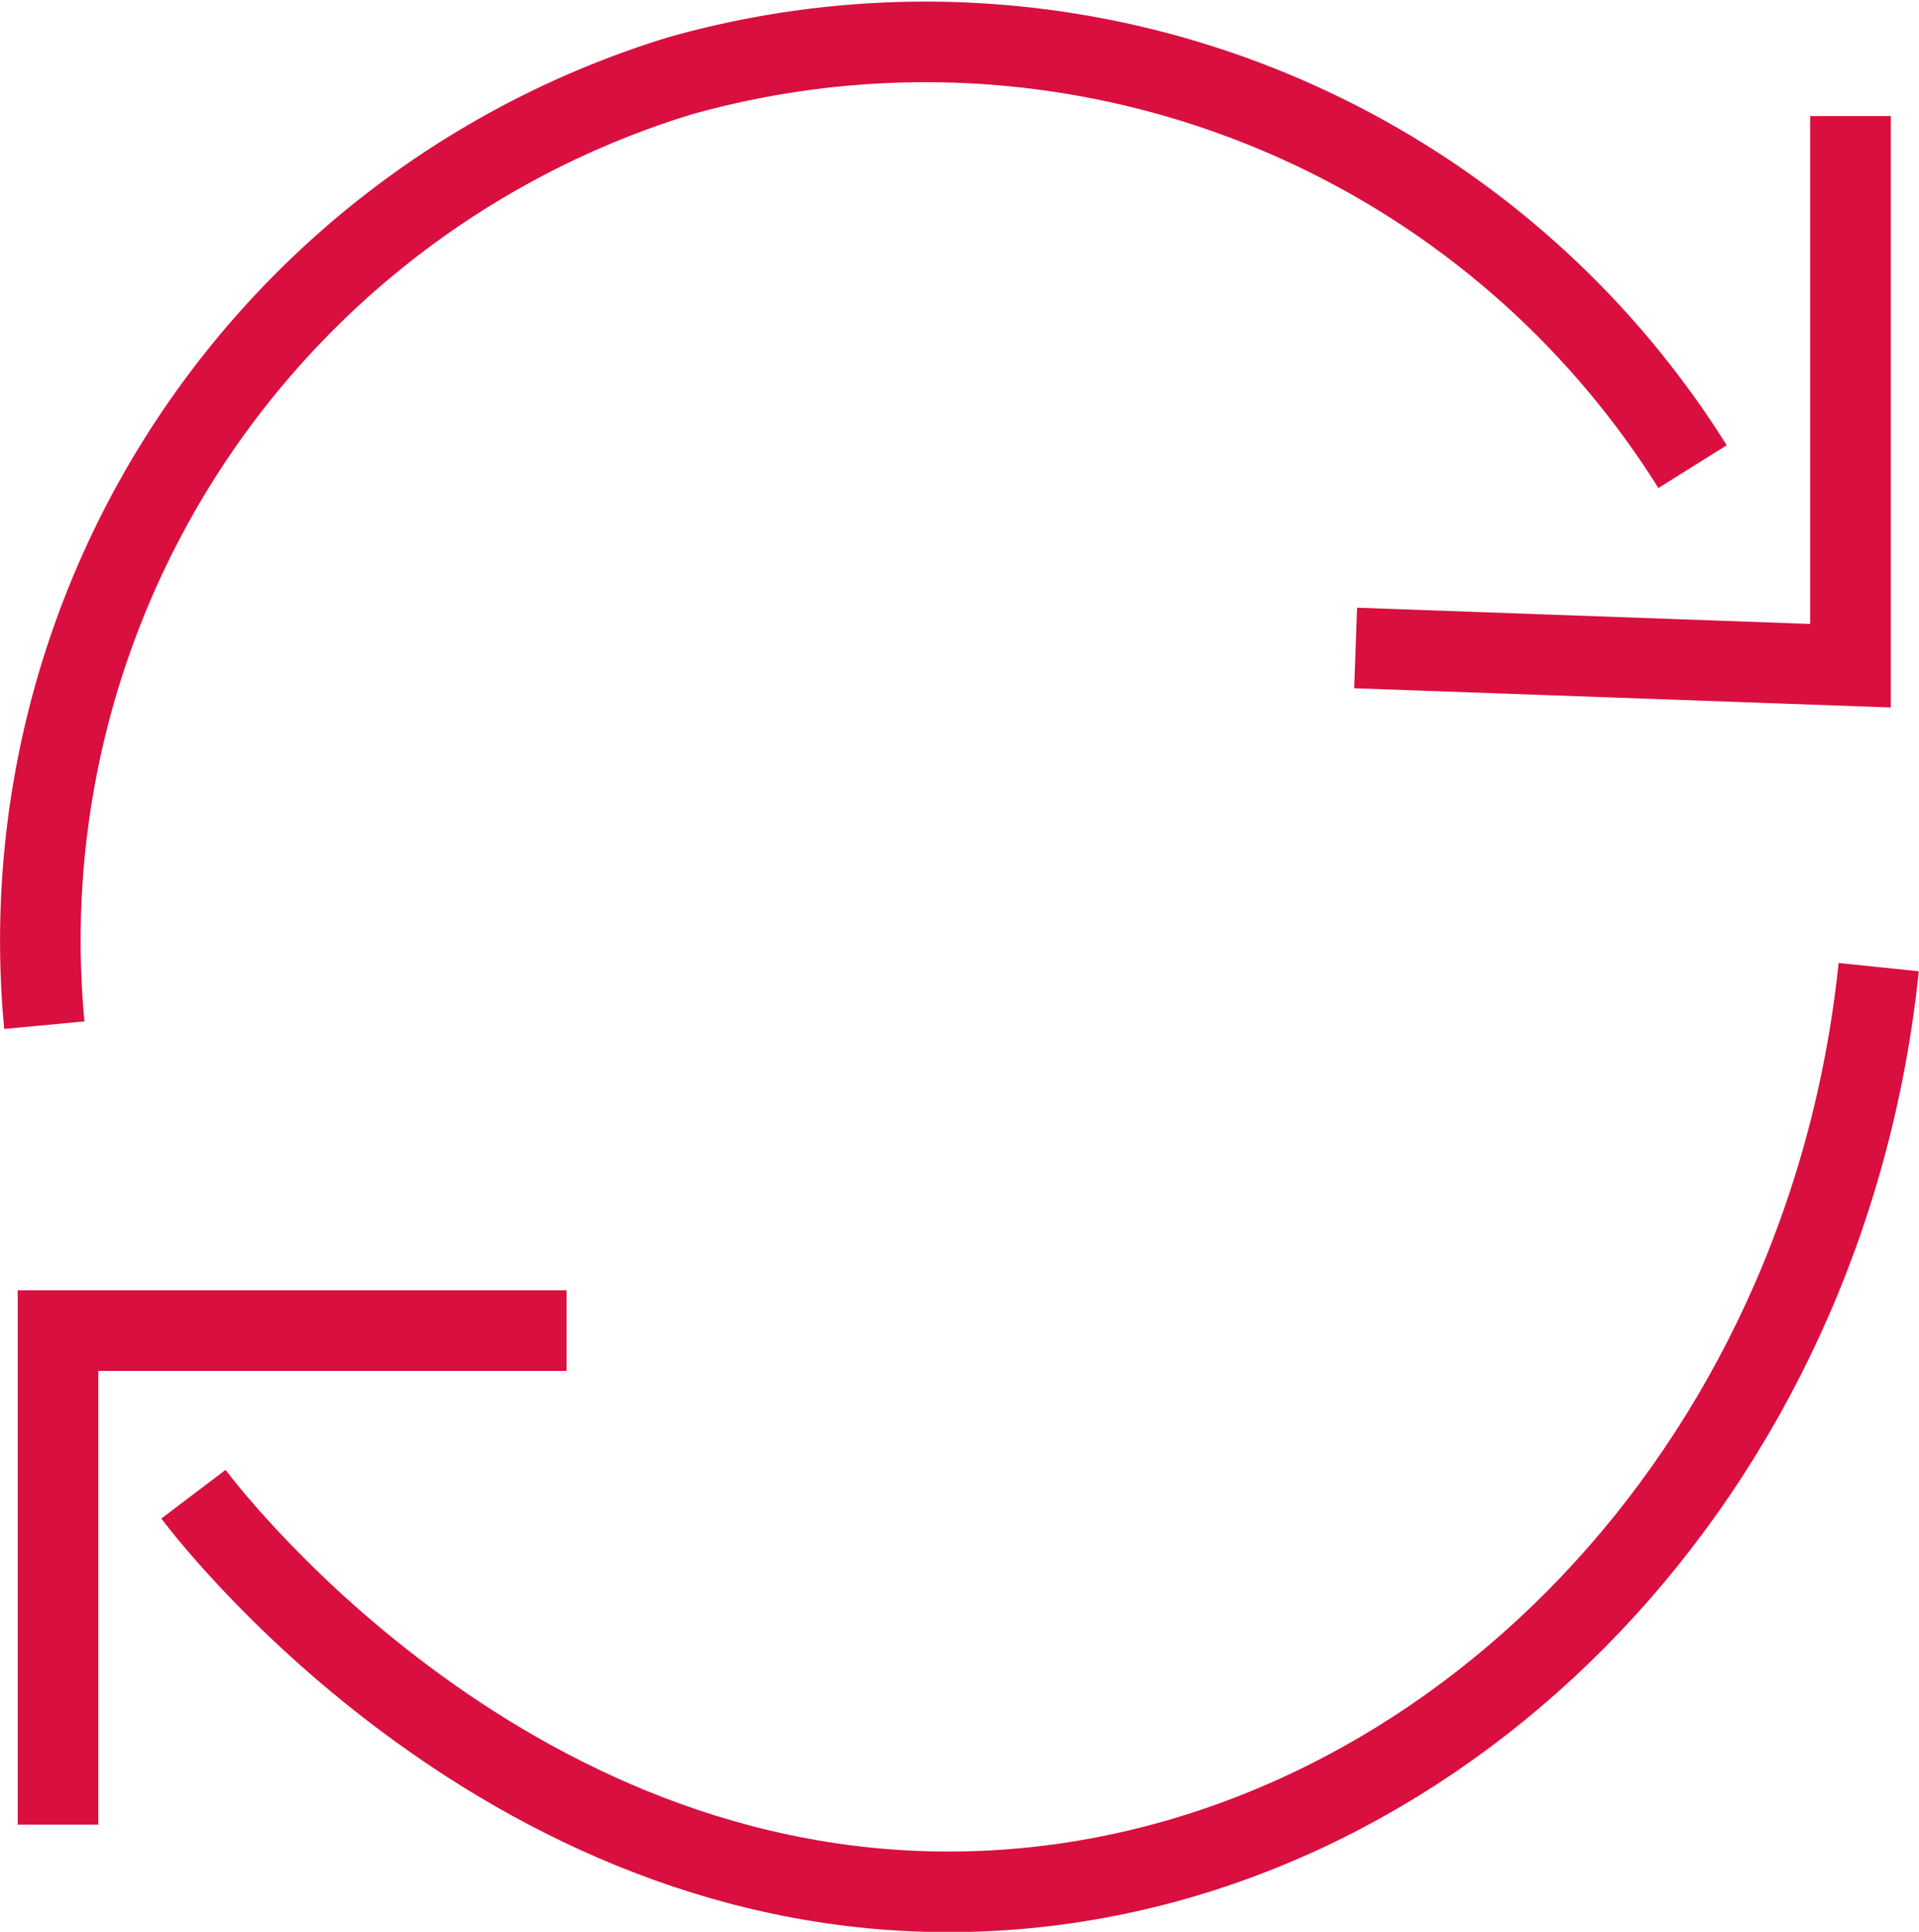<svg xmlns="http://www.w3.org/2000/svg" viewBox="0 0 23.81 23.97"><defs><style>.cls-1{fill:none;stroke:#d90f3f;stroke-miterlimit:10;}</style></defs><g id="Layer_2" data-name="Layer 2"><g id="Icons"><path class="cls-1" d="M.55,12.72A11.22,11.22,0,0,1,8.44.94,11.23,11.23,0,0,1,21,5.79"/><path class="cls-1" d="M23.31,12C22.66,18.27,18,23,12.59,23.44c-6,.49-9.91-4.53-10.19-4.9"/><polyline class="cls-1" points="0.72 22.64 0.72 16.51 7.03 16.51"/><polyline class="cls-1" points="16.82 8.04 22.96 8.26 22.96 1.44"/></g></g></svg>